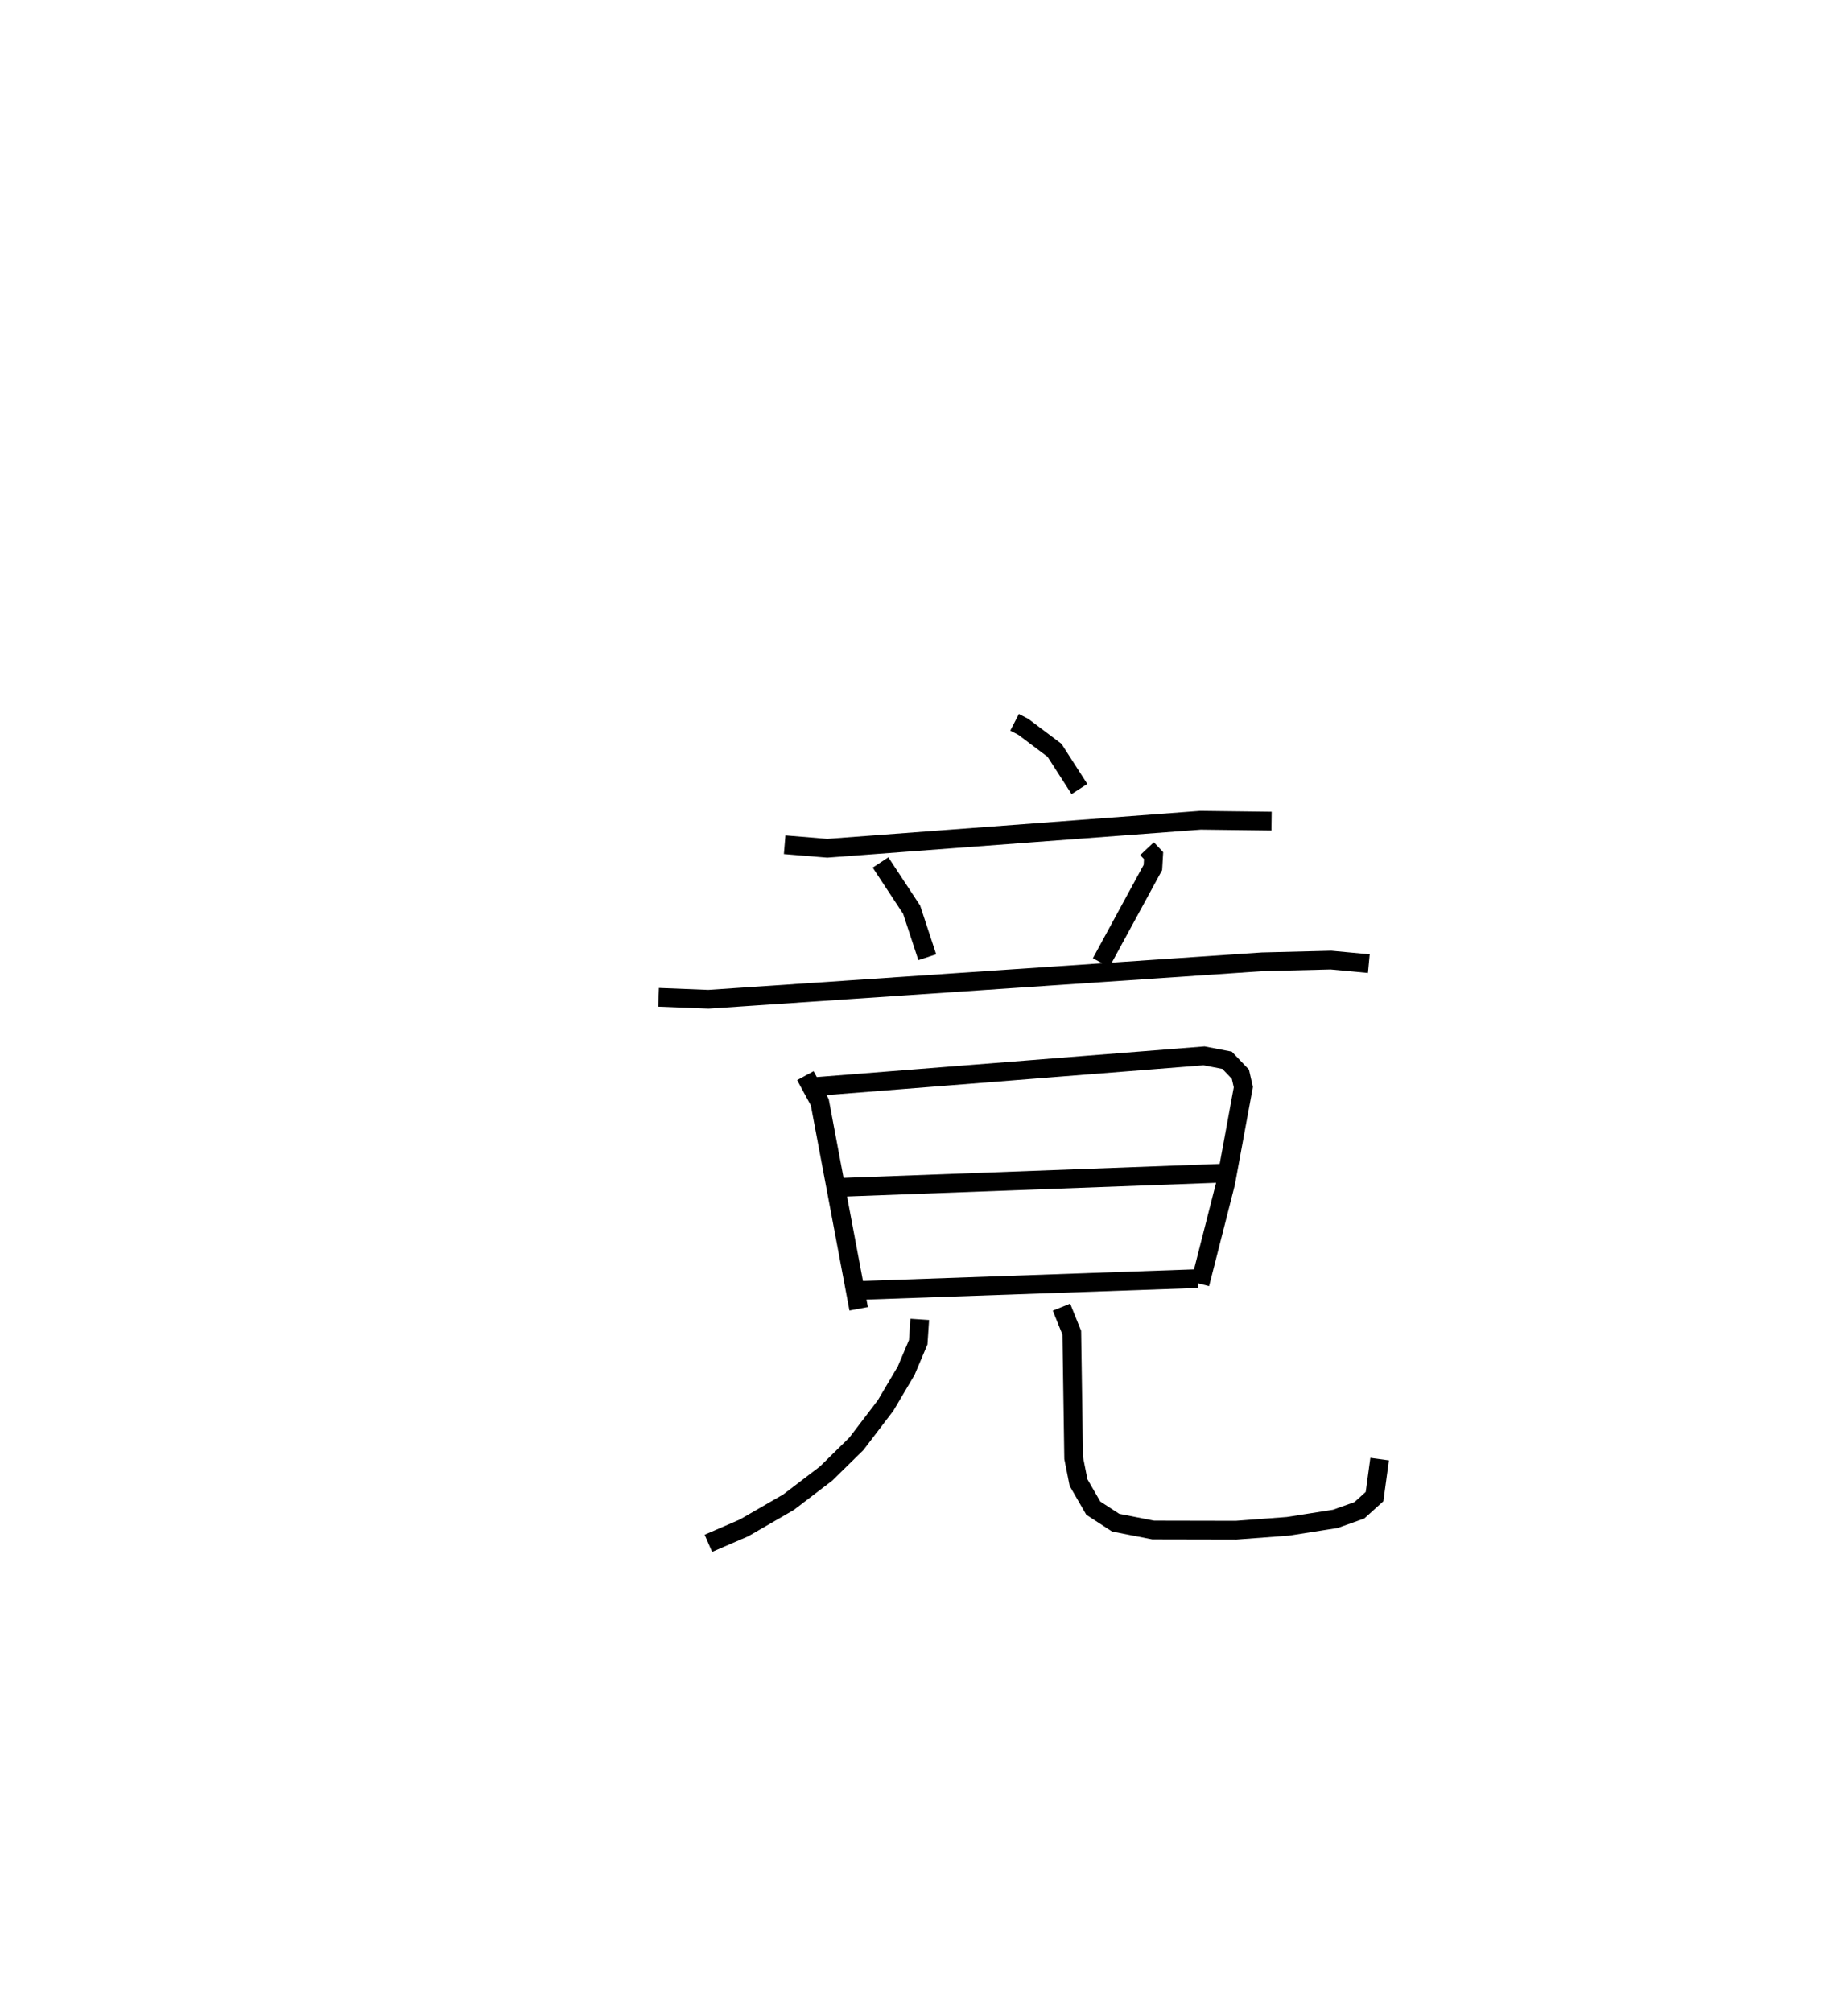 <?xml version="1.0" encoding="utf-8" ?>
<svg baseProfile="full" height="107.377" version="1.1" width="98.636" xmlns="http://www.w3.org/2000/svg" xmlns:ev="http://www.w3.org/2001/xml-events" xmlns:xlink="http://www.w3.org/1999/xlink"><defs /><rect fill="white" height="107.377" width="98.636" x="0" y="0" /><path d="M25,25 m0.0,0.0 m29.152,13.555 l0.468,0.242 1.665,1.253 l1.329,2.066 m-15.733,2.974 l2.273,0.188 19.922,-1.495 l3.792,0.047 m-20.87,2.206 l1.661,2.524 0.833,2.534 m11.73,-5.794 l0.35,0.372 -0.037,0.631 l-2.764,5.083 m-23.621,1.848 l2.664,0.105 29.559,-2 l3.667,-0.091 2.02,0.188 m-30.074,5.98 l0.769,1.418 2.076,11.026 m-2.311,-11.861 l20.747,-1.642 1.228,0.238 l0.71,0.742 0.157,0.69 l-0.942,5.119 -1.371,5.382 m-19.277,-5.146 l20.473,-0.761 m-19.414,6.262 l18.108,-0.635 m-14.848,2.178 l-0.081,1.219 -0.645,1.522 l-1.1,1.859 -1.556,2.041 l-1.617,1.587 -2.001,1.527 l-2.375,1.372 -1.907,0.825 m18.847,-12.606 l0.55,1.367 0.1,6.689 l0.26,1.309 0.788,1.364 l1.196,0.776 2,0.391 l4.425,0.009 2.764,-0.206 l2.534,-0.398 1.284,-0.458 l0.808,-0.731 0.272,-2.001 " fill="none" stroke="black" stroke-width="1" /></svg>
